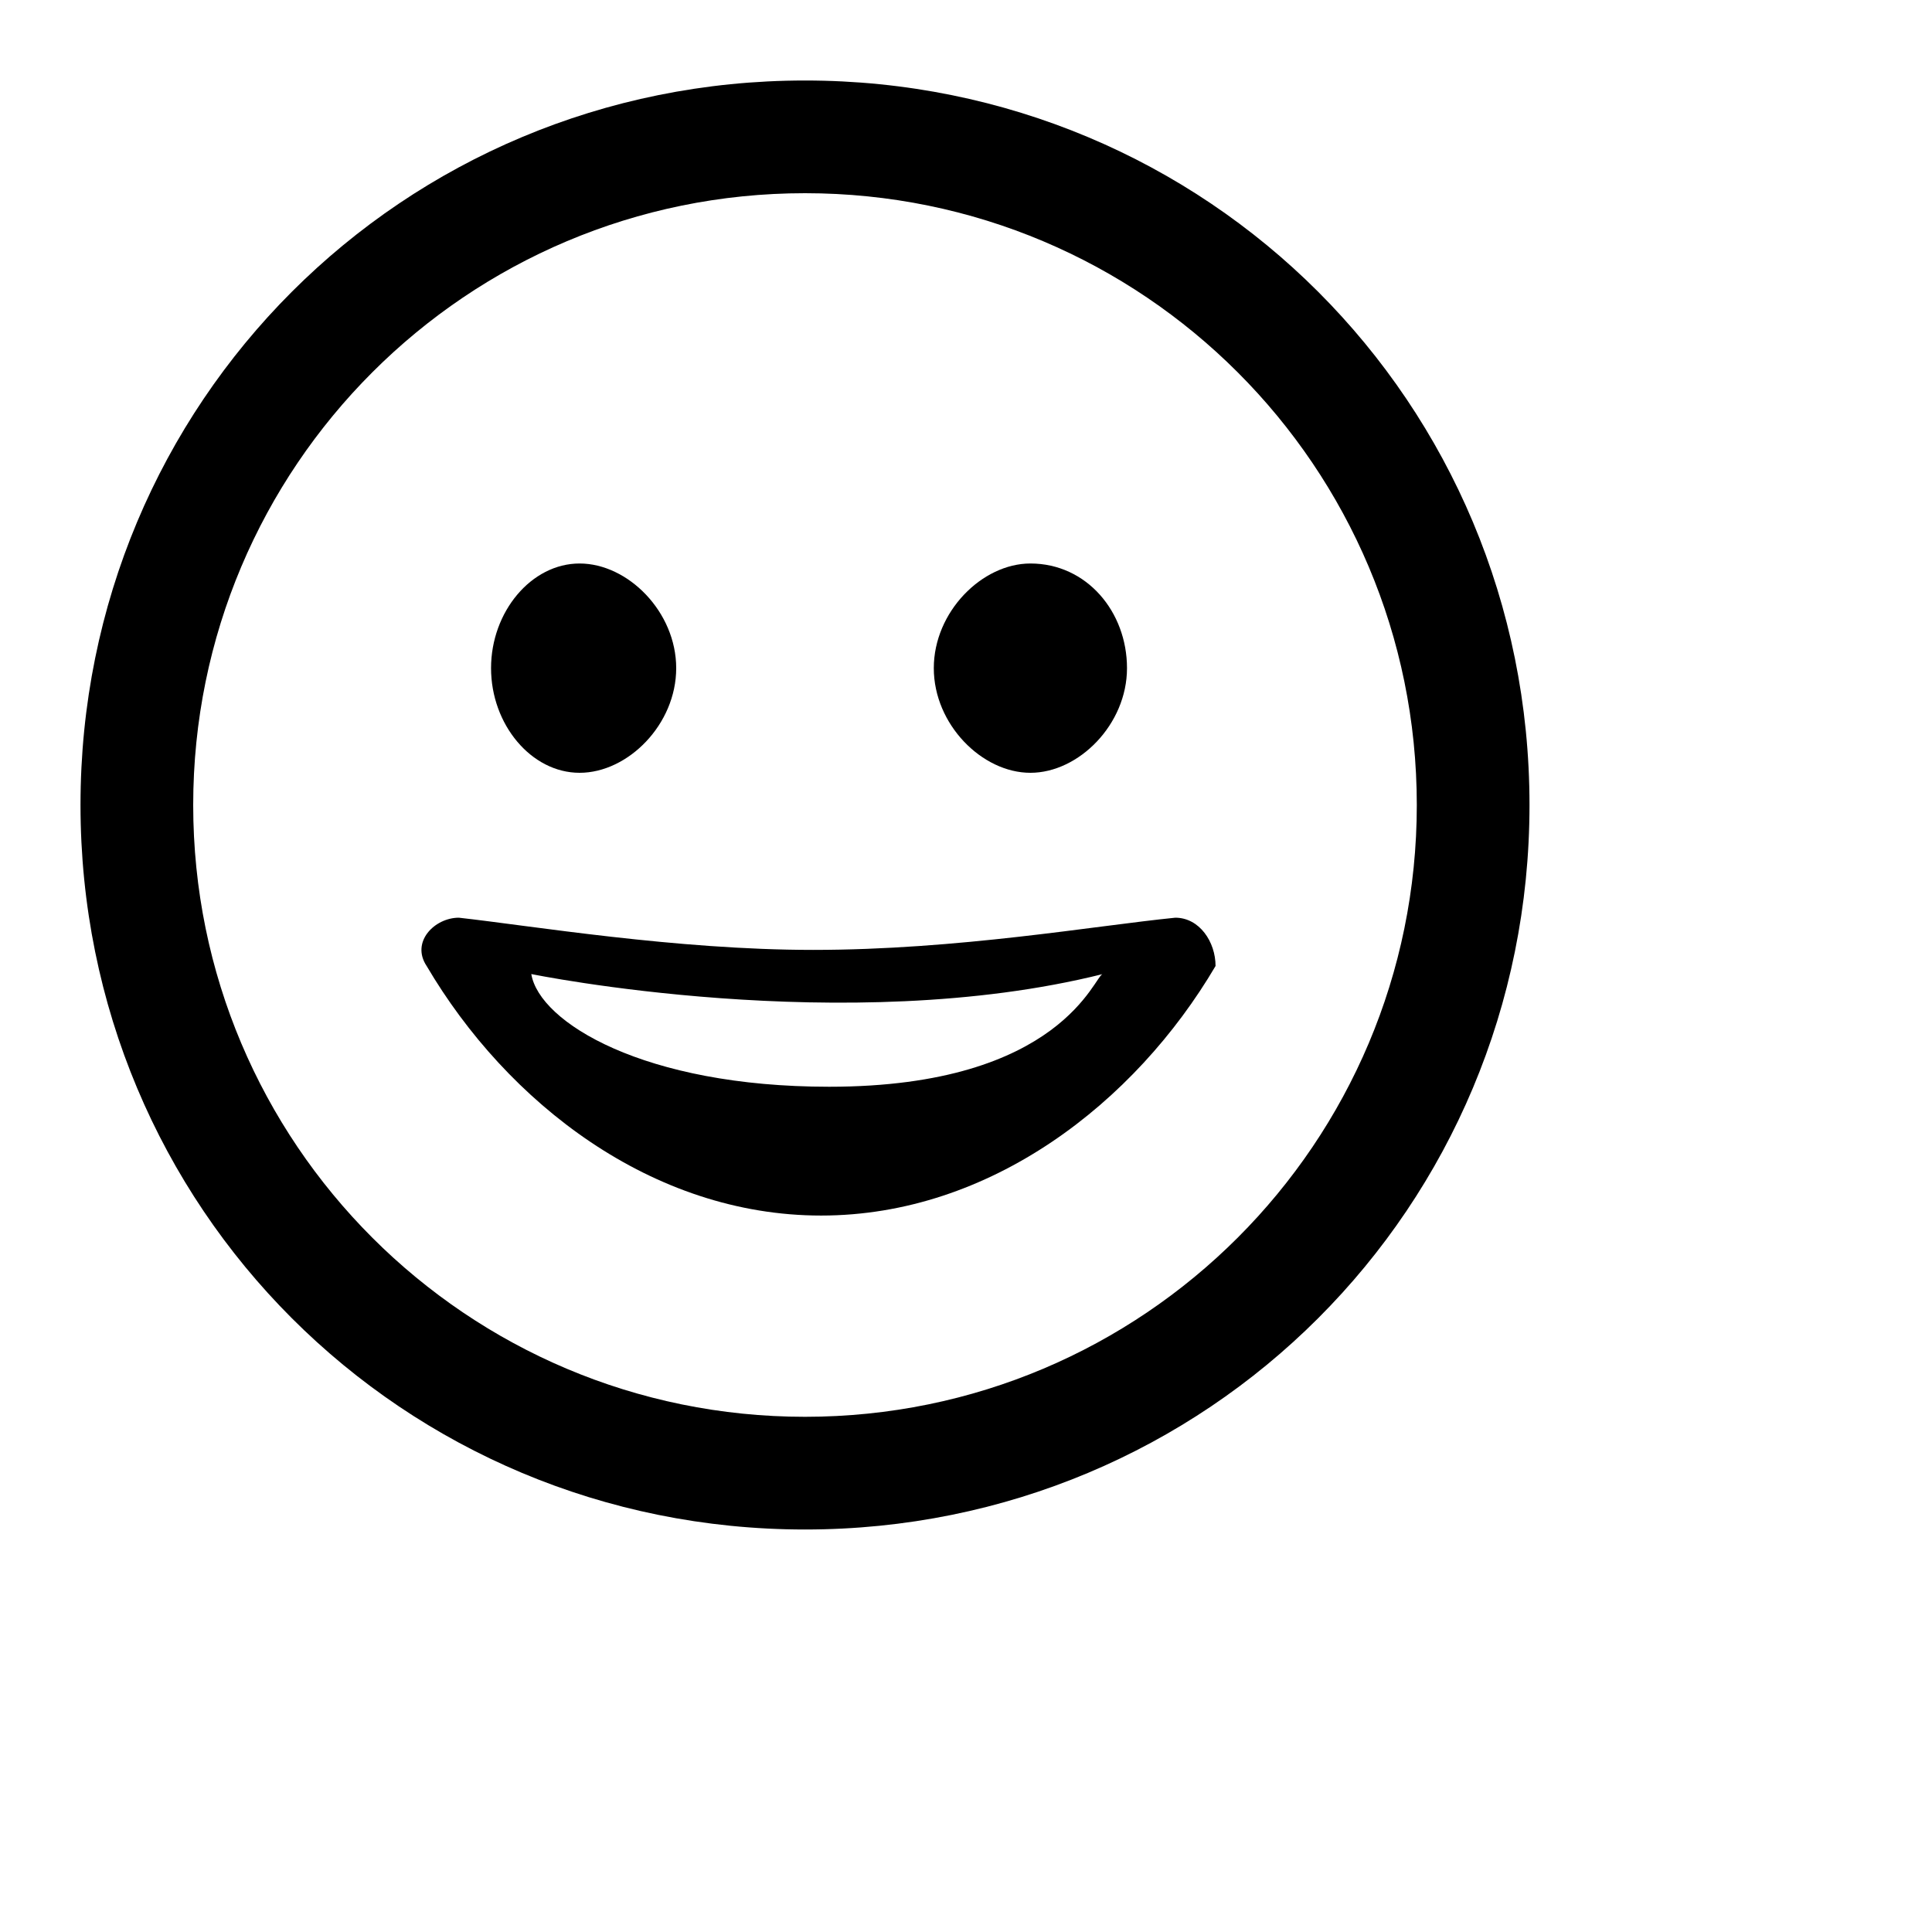 <svg xmlns="http://www.w3.org/2000/svg" viewBox="0 0 24 24">
<path class="blst1" d="M10 19c-5 0-9-4-9-9s4-9 9-9 9 4 9 9-4 9-9 9zm0-16.6c-4.2 0-7.6 3.4-7.6 7.6s3.4 7.6 7.6 7.6c4.2 0 7.6-3.4 7.6-7.6S14.2 2.4 10 2.4z"/><path class="blst1" d="M7.2 9.6c.6 0 1.2-.6 1.2-1.3 0-.7-.6-1.3-1.2-1.3s-1.1.6-1.1 1.3c0 .7.5 1.3 1.1 1.3zm7.4 1.8c-1 .1-2.7.4-4.5.4-1.7 0-3.5-.3-4.4-.4-.3 0-.6.3-.4.6 1 1.7 2.8 3.1 4.9 3.1 2.1 0 3.9-1.4 4.9-3.1 0-.3-.2-.6-.5-.6zm-4.3 2.1c-2.3 0-3.6-.8-3.7-1.4 0 0 3.9.8 7.1 0-.1 0-.5 1.4-3.4 1.4zm2.5-3.9c.6 0 1.2-.6 1.2-1.3 0-.7-.5-1.3-1.2-1.3-.6 0-1.2.6-1.2 1.3 0 .7.6 1.3 1.2 1.3z"/>
</svg>